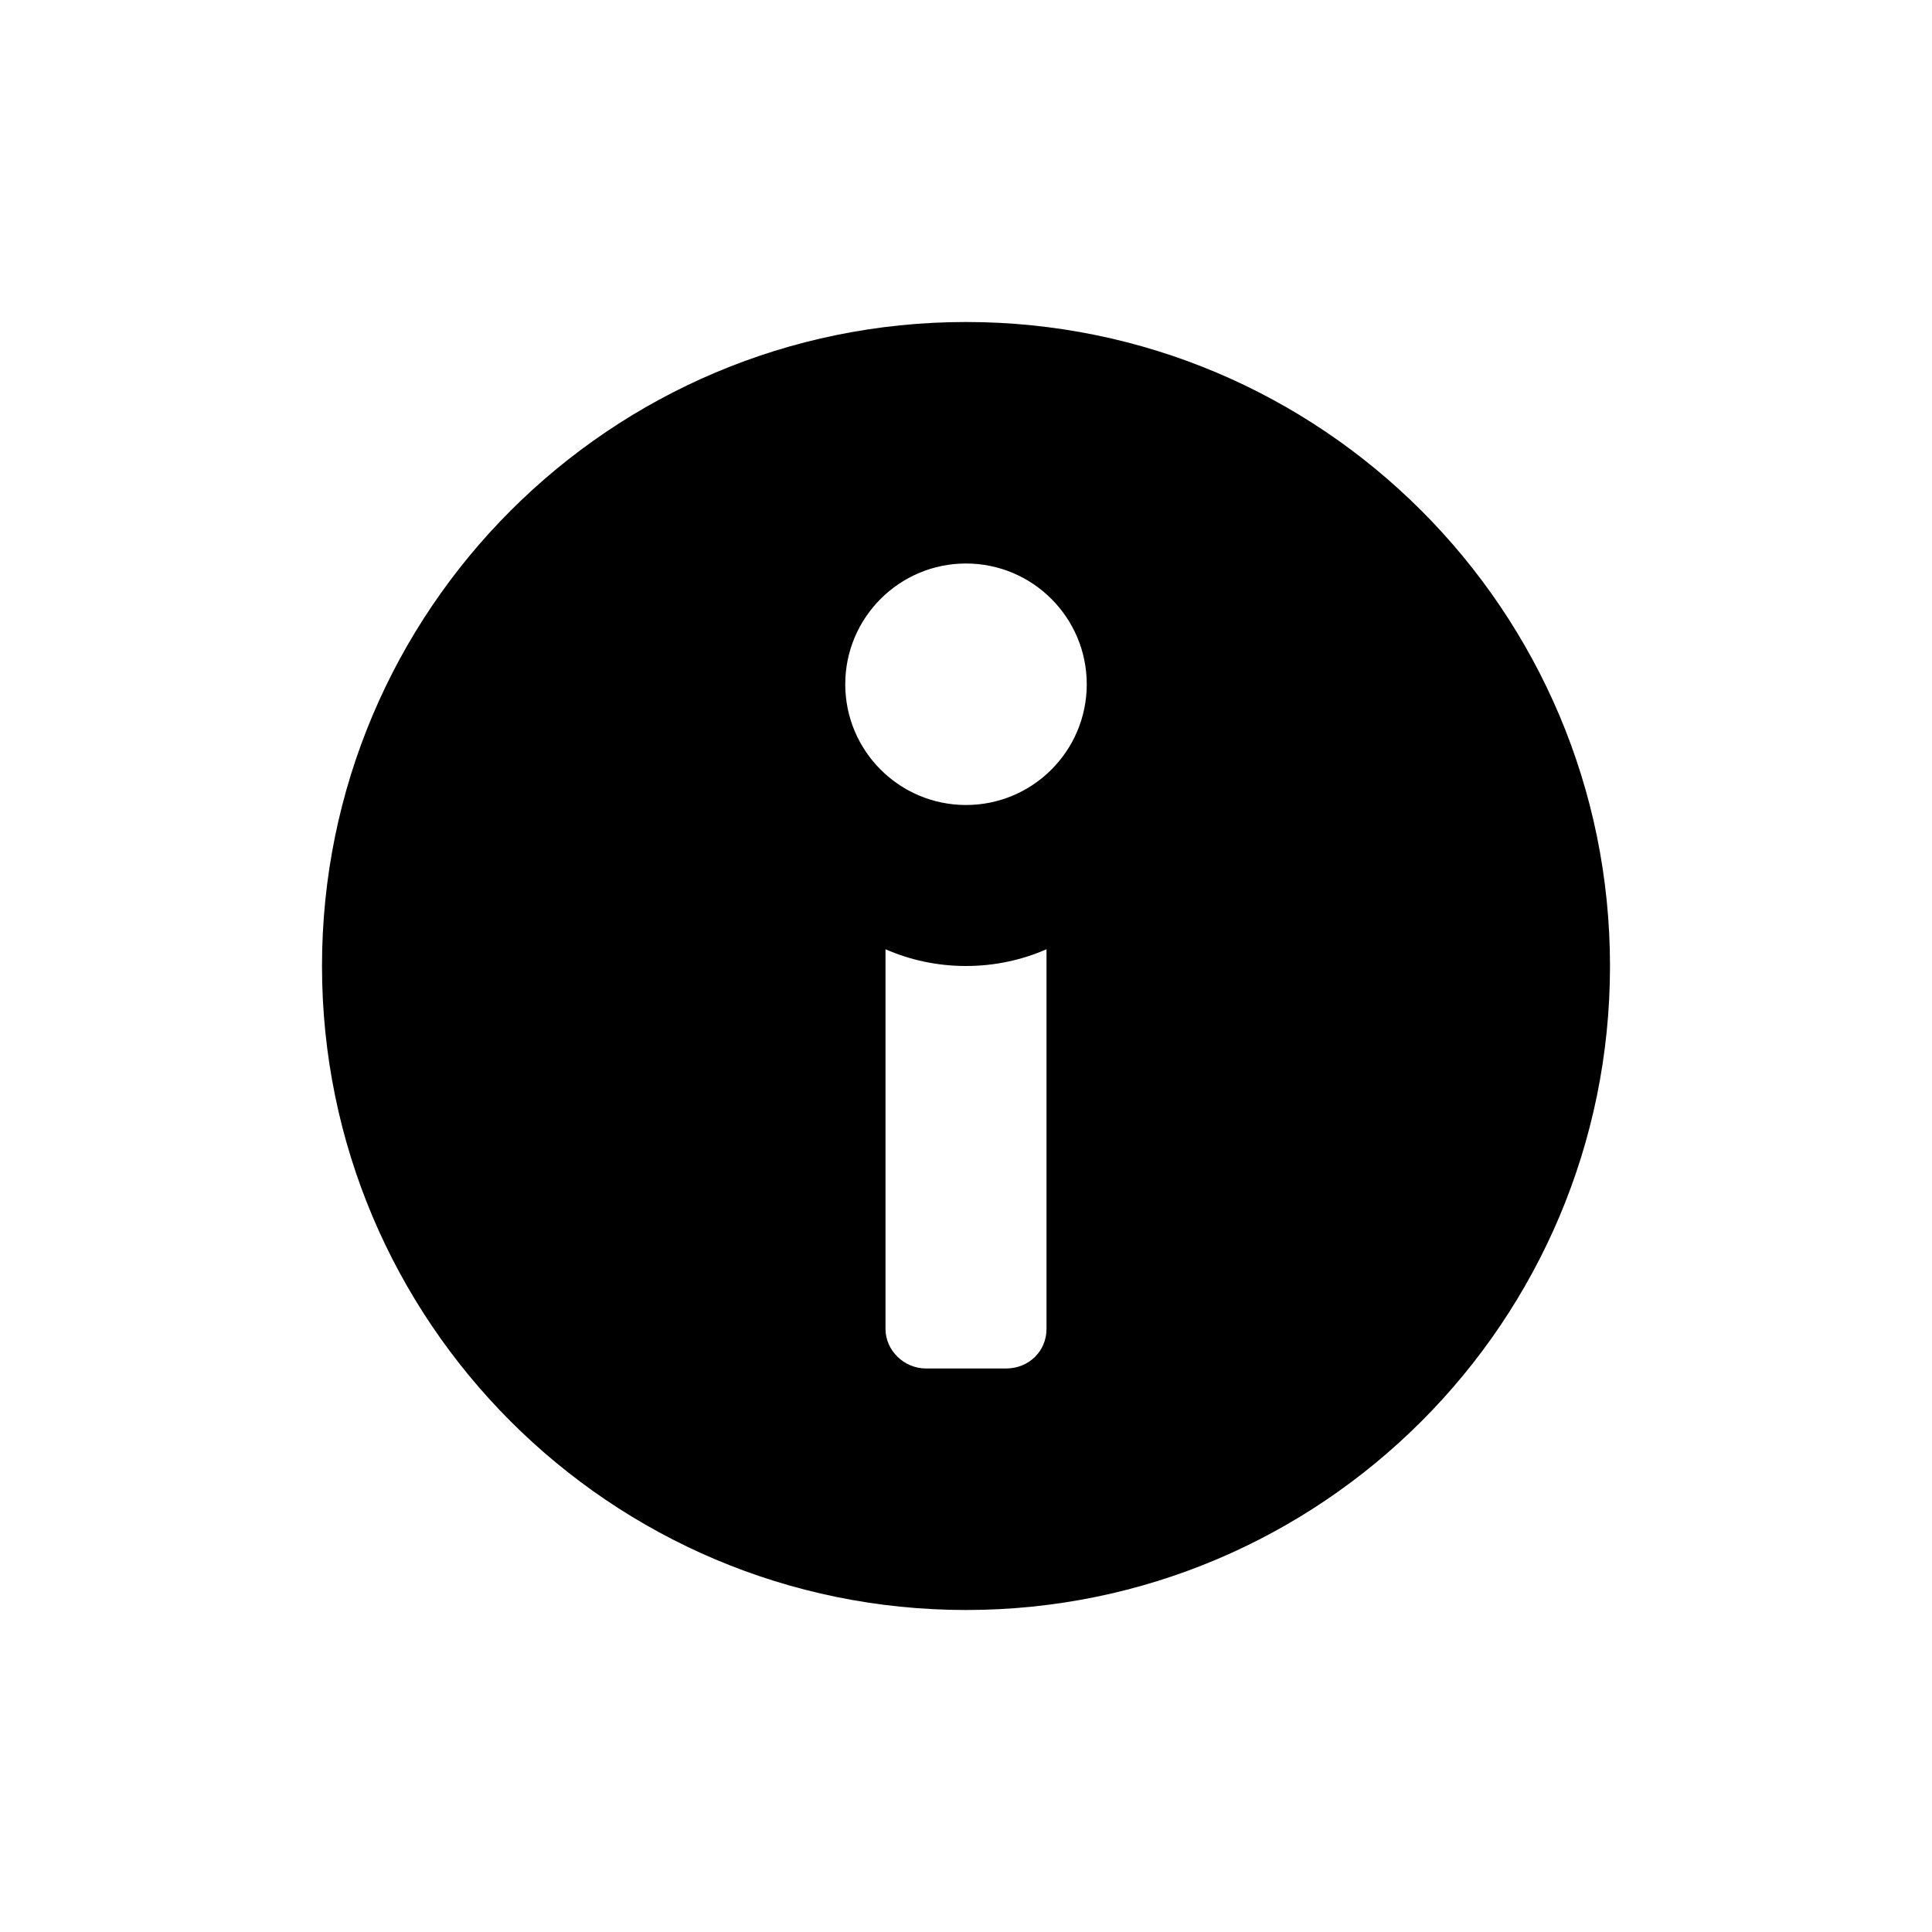 <?xml version="1.0" encoding="UTF-8" standalone="no"?>
<svg width="24px" height="24px" viewBox="0 0 24 24" version="1.1" xmlns="http://www.w3.org/2000/svg" xmlns:xlink="http://www.w3.org/1999/xlink">
    <!-- Generator: Sketch 41.2 (35397) - http://www.bohemiancoding.com/sketch -->
    <title>editor/info</title>
    <desc>Created with Sketch.</desc>
    <defs></defs>
    <g id="Editor" stroke="none" stroke-width="1" fill="none" fill-rule="evenodd">
        <g id="editor/info" fill="currentColor">
            <g id="info" transform="translate(4, 4)">
                <path d="M9,7.792 L9,12.509 C9,12.78 8.786,13 8.495,13 L7.505,13 C7.226,13 7,12.772 7,12.509 L7,7.792 C7.306,7.926 7.644,8 8,8 C8.356,8 8.694,7.926 9,7.792 Z M8,16 C12.418,16 16,12.418 16,8 C16,3.582 12.418,0 8,0 C3.582,0 0,3.582 0,8 C0,12.418 3.582,16 8,16 Z M8,6 C8.828,6 9.5,5.328 9.5,4.5 C9.5,3.672 8.828,3 8,3 C7.172,3 6.5,3.672 6.5,4.5 C6.5,5.328 7.172,6 8,6 Z" id="Shape"></path>
            </g>
        </g>
    </g>
</svg>